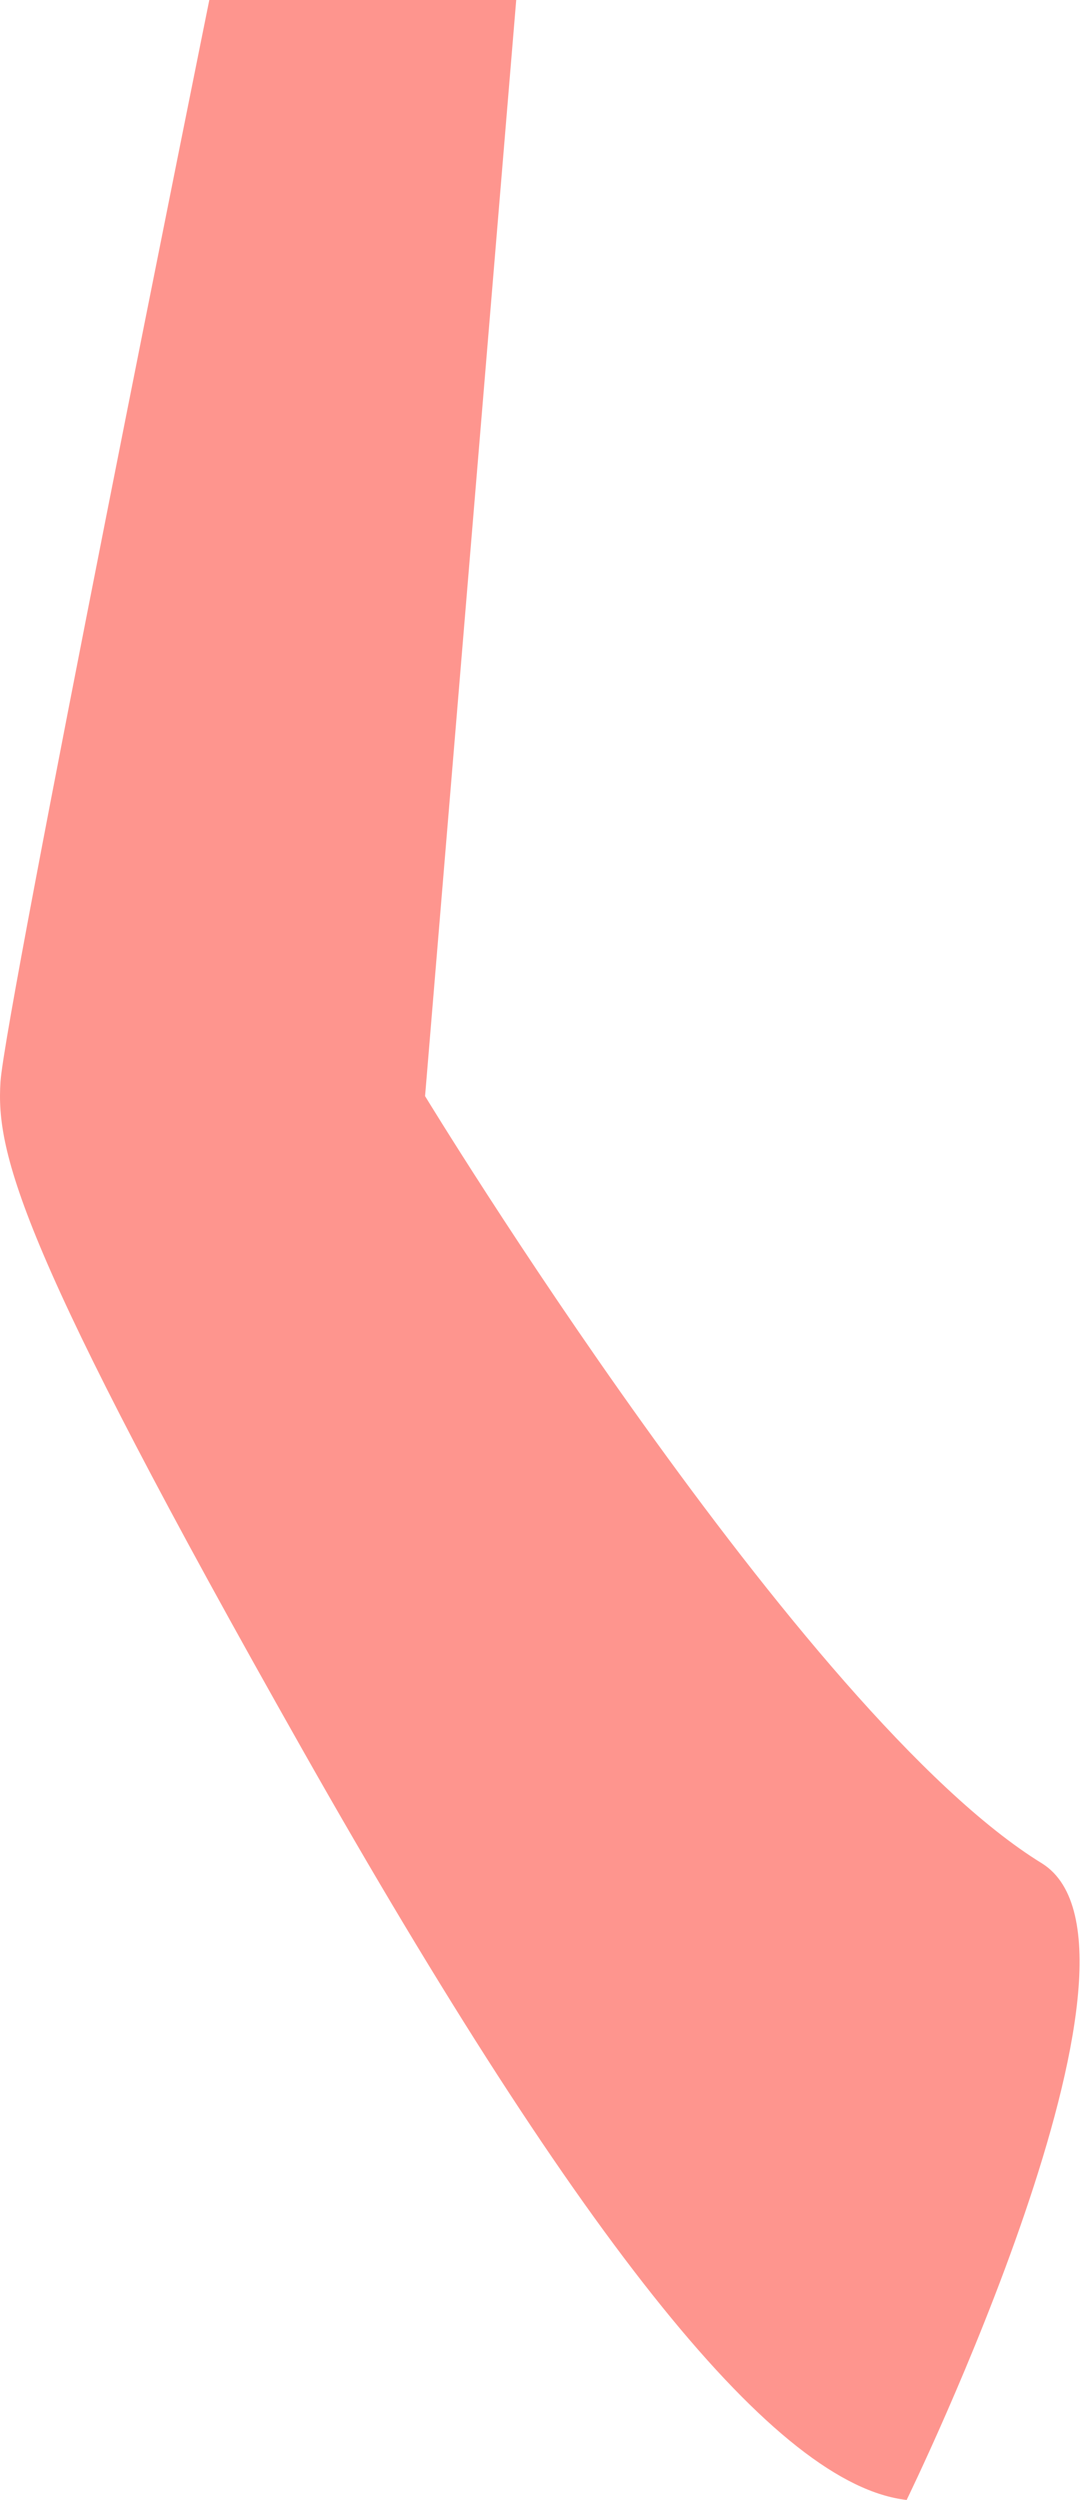 <svg width="23" height="53" viewBox="0 0 23 53" fill="none" xmlns="http://www.w3.org/2000/svg">
<path d="M19.237 53C16.491 52.689 12.415 47.69 6.42 37.099C0.424 26.507 -0.092 24.451 0.011 22.928C0.114 21.404 4.441 0 4.441 0H10.953L9.019 23.238C9.019 23.238 17.022 36.389 22.117 39.51C24.952 41.314 19.237 53 19.237 53Z" fill="#FE958E"/>
</svg>
